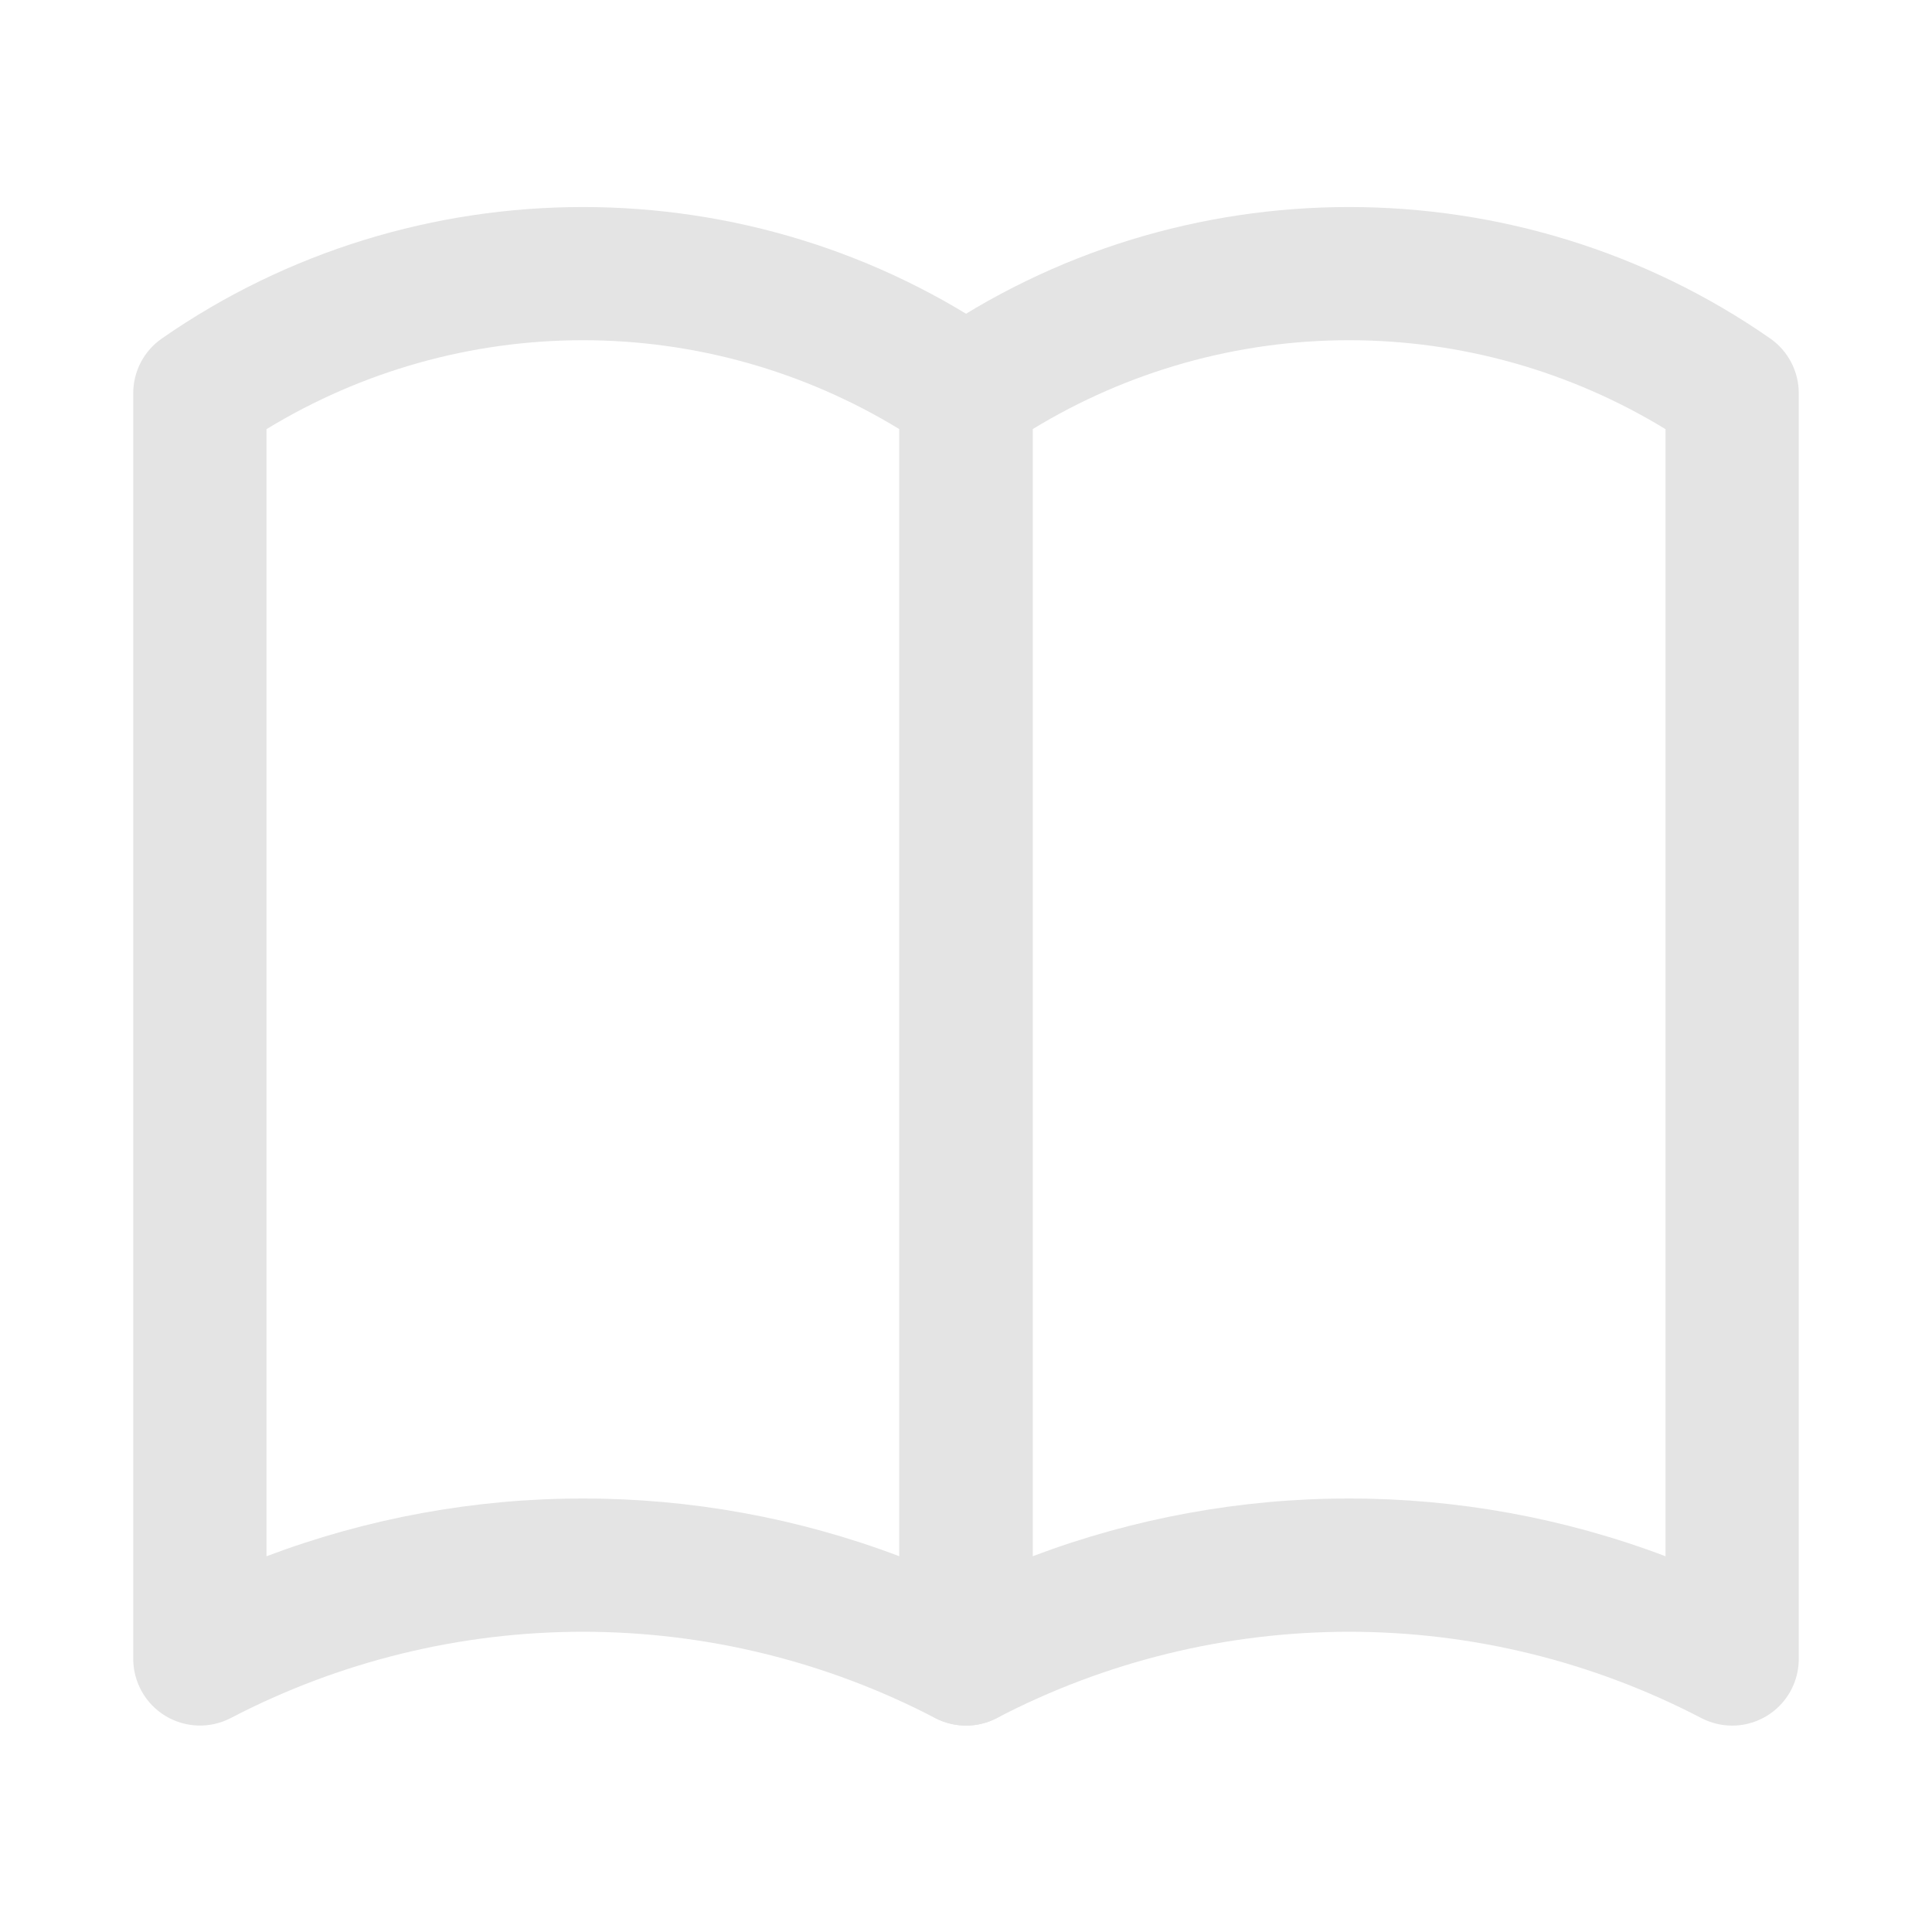 <svg width="52" height="52" viewBox="0 0 52 52" fill="none" xmlns="http://www.w3.org/2000/svg">
<path d="M26 46.445C25.717 46.445 25.432 46.377 25.17 46.242C22.243 44.716 18.991 43.919 15.69 43.919C12.389 43.919 9.137 44.716 6.21 46.242C5.936 46.384 5.631 46.453 5.323 46.443C5.015 46.432 4.715 46.343 4.452 46.184C4.188 46.024 3.97 45.799 3.819 45.531C3.667 45.263 3.587 44.96 3.586 44.652V10.583C3.586 10.294 3.656 10.009 3.79 9.752C3.924 9.496 4.118 9.276 4.356 9.111C11.135 4.393 20.244 4.393 27.026 9.111C27.506 9.446 27.793 9.997 27.793 10.583V44.652C27.793 45.127 27.604 45.584 27.268 45.92C26.932 46.256 26.476 46.445 26 46.445ZM15.69 40.332C18.577 40.332 21.465 40.85 24.207 41.887V11.551C21.642 9.986 18.695 9.157 15.69 9.157C12.685 9.157 9.738 9.986 7.173 11.551V41.887C9.895 40.859 12.78 40.332 15.69 40.332Z" fill="#E4E4E4"/>
<path d="M46.621 46.445C46.337 46.445 46.052 46.377 45.791 46.242C42.864 44.716 39.611 43.919 36.31 43.919C33.009 43.919 29.757 44.716 26.83 46.242C26.557 46.384 26.252 46.453 25.944 46.443C25.636 46.432 25.336 46.343 25.072 46.184C24.809 46.024 24.591 45.799 24.439 45.531C24.288 45.263 24.208 44.96 24.207 44.652V10.583C24.207 10.294 24.277 10.009 24.411 9.752C24.545 9.496 24.739 9.276 24.976 9.111C31.756 4.393 40.865 4.393 47.647 9.111C48.127 9.446 48.414 9.997 48.414 10.583V44.652C48.414 45.127 48.225 45.584 47.889 45.92C47.553 46.256 47.096 46.445 46.621 46.445ZM36.31 40.332C39.197 40.332 42.086 40.85 44.828 41.887V11.551C42.263 9.986 39.316 9.157 36.31 9.157C33.305 9.157 30.358 9.986 27.793 11.551V41.887C30.515 40.859 33.401 40.332 36.31 40.332Z" fill="#E4E4E4"/>
</svg>
